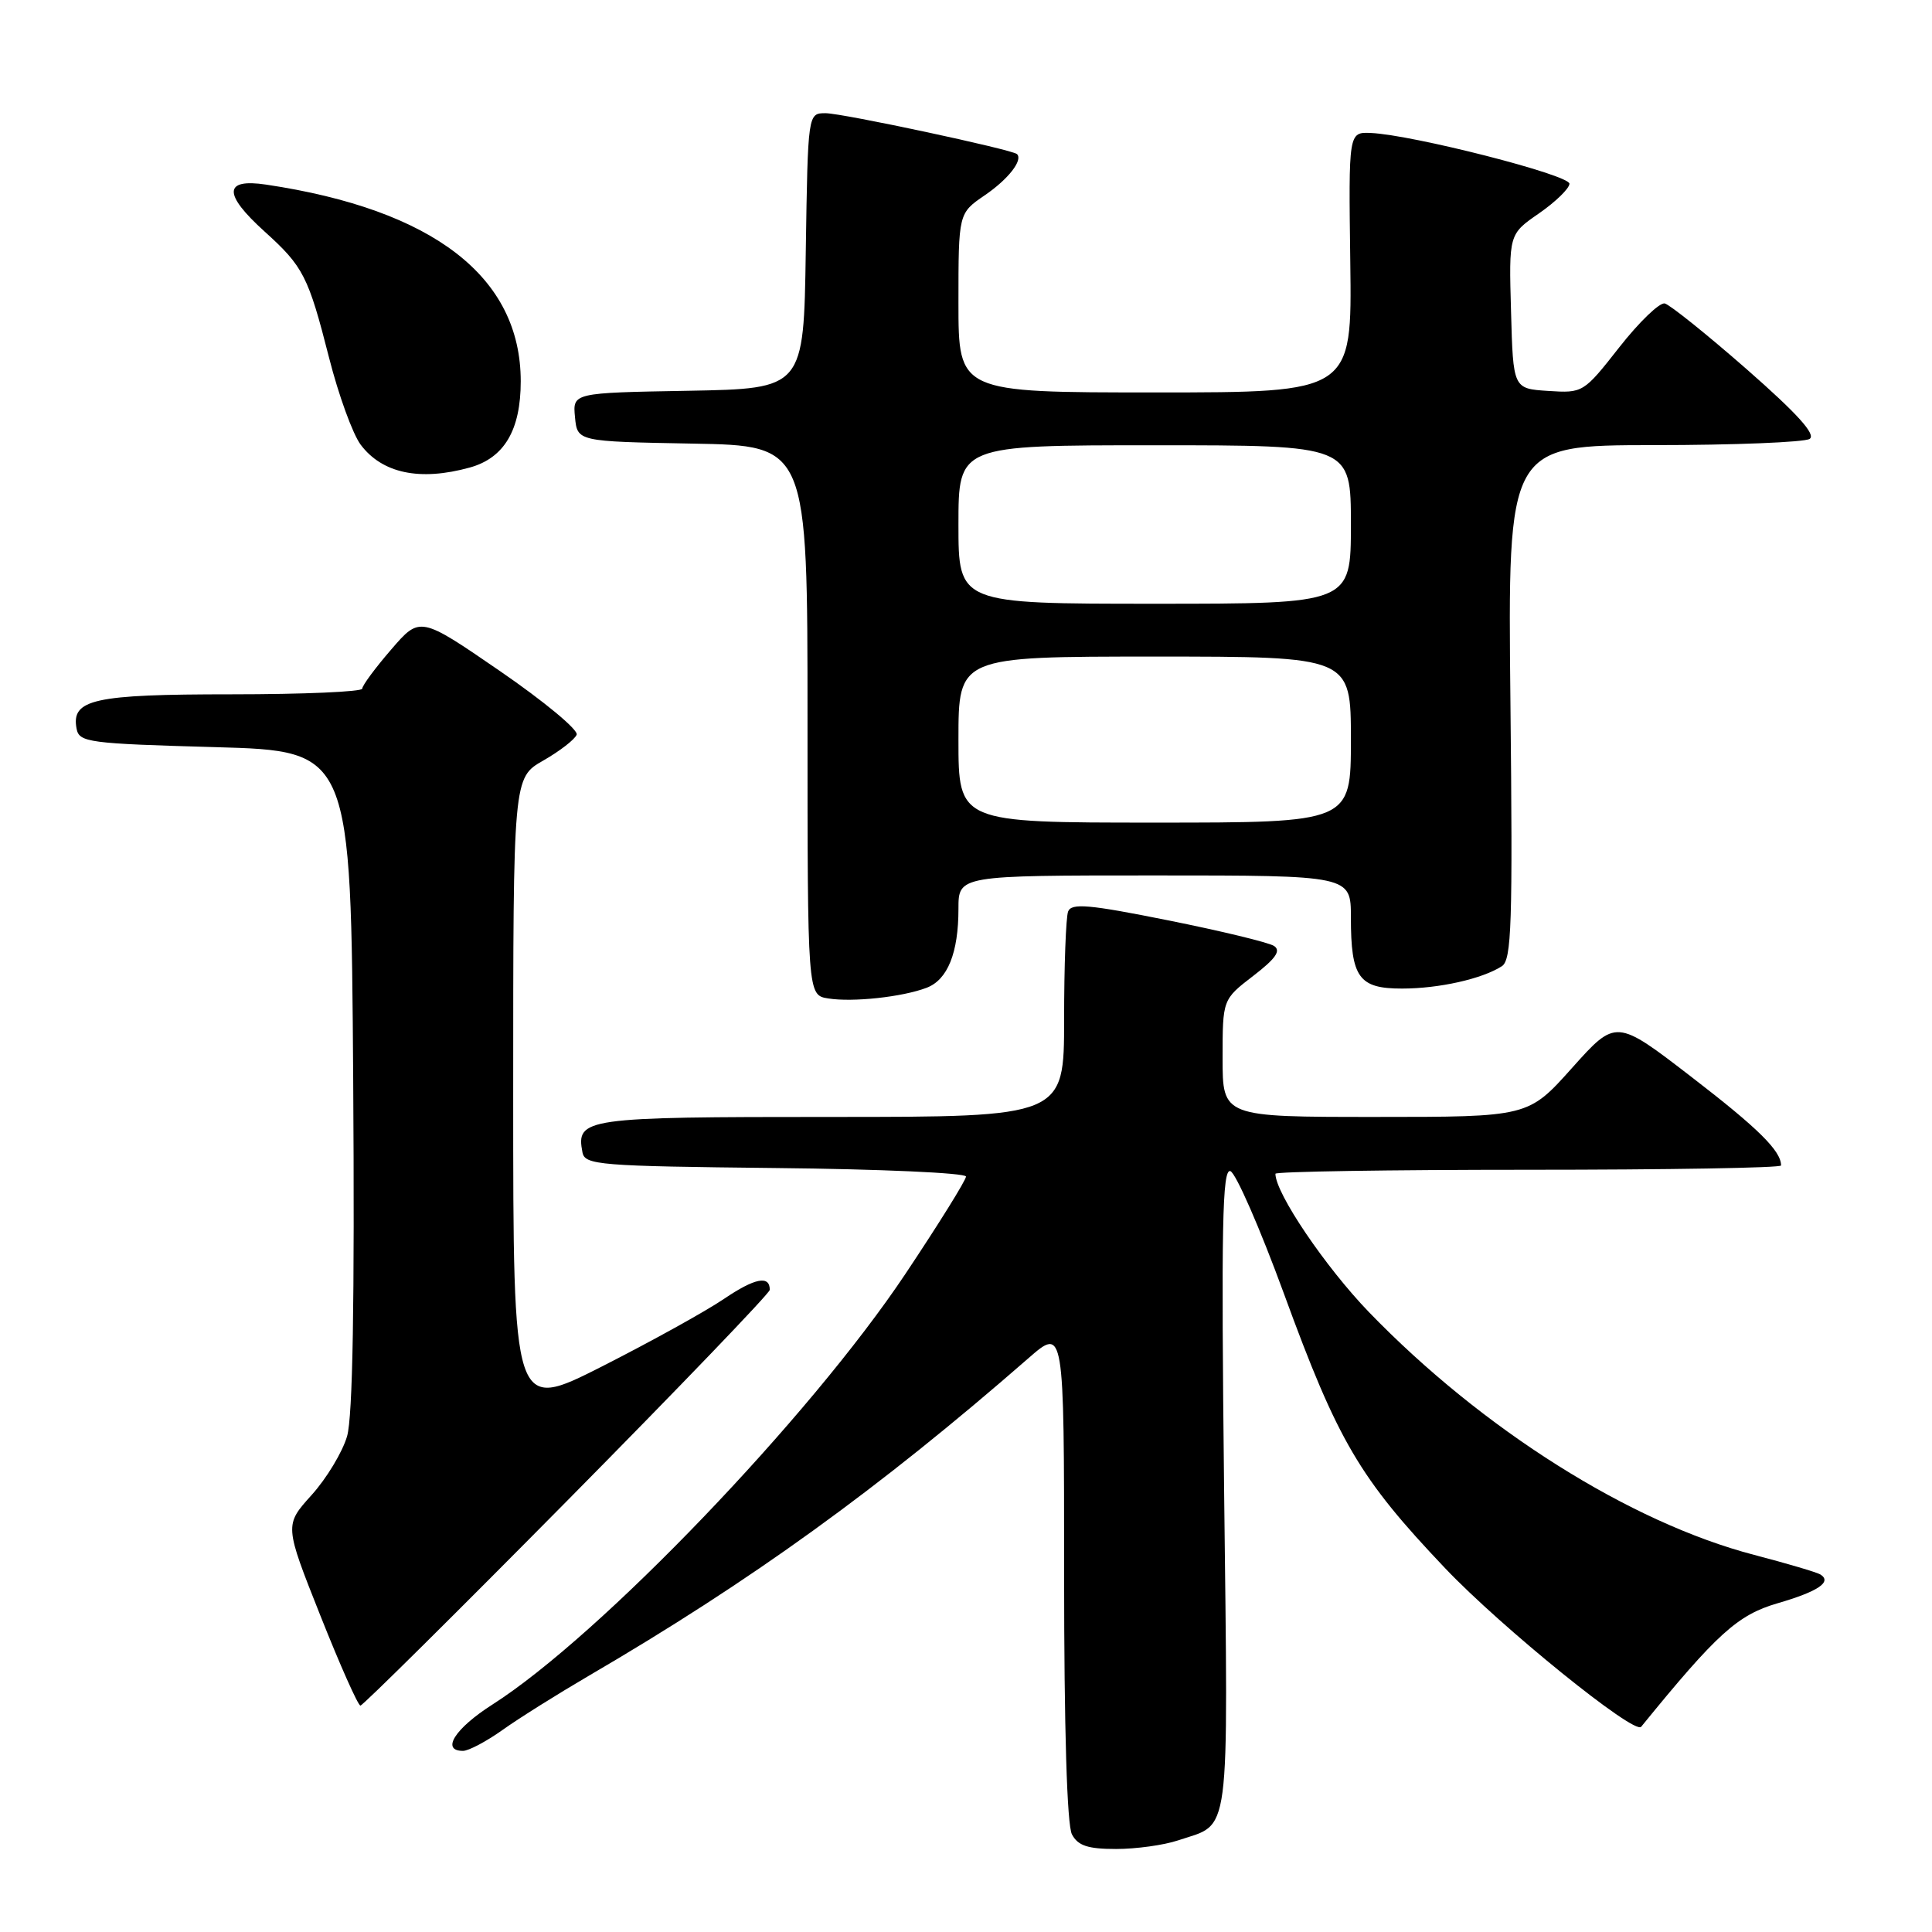 <?xml version="1.0" encoding="UTF-8" standalone="no"?>
<!DOCTYPE svg PUBLIC "-//W3C//DTD SVG 1.1//EN" "http://www.w3.org/Graphics/SVG/1.1/DTD/svg11.dtd" >
<svg xmlns="http://www.w3.org/2000/svg" xmlns:xlink="http://www.w3.org/1999/xlink" version="1.1" viewBox="0 0 256 256">
 <g >
 <path fill="currentColor"
d=" M 156.10 243.86 C 163.14 241.49 162.74 244.59 162.20 197.36 C 161.81 162.48 161.96 154.82 163.03 155.18 C 163.75 155.42 166.95 162.74 170.14 171.45 C 177.29 191.01 180.13 195.84 191.47 207.78 C 198.95 215.65 216.57 229.91 217.46 228.81 C 227.50 216.47 230.24 213.99 235.51 212.45 C 240.92 210.88 242.80 209.61 241.20 208.62 C 240.74 208.34 236.80 207.17 232.43 206.03 C 215.98 201.73 196.40 189.38 181.39 173.86 C 175.61 167.87 169.00 158.10 169.00 155.53 C 169.00 155.24 184.07 155.00 202.50 155.00 C 220.93 155.00 236.00 154.75 236.00 154.43 C 236.00 152.50 233.00 149.53 224.14 142.71 C 214.13 135.00 214.13 135.00 208.31 141.50 C 202.50 148.00 202.50 148.00 182.25 148.00 C 162.00 148.00 162.00 148.00 162.00 140.21 C 162.00 132.43 162.00 132.43 166.06 129.31 C 169.05 127.01 169.77 125.97 168.81 125.34 C 168.09 124.88 161.78 123.35 154.78 121.95 C 144.28 119.84 141.97 119.64 141.53 120.78 C 141.24 121.54 141.00 127.98 141.00 135.08 C 141.00 148.00 141.00 148.00 110.12 148.00 C 77.38 148.00 76.31 148.15 77.18 152.70 C 77.50 154.37 79.39 154.52 102.76 154.77 C 116.64 154.91 128.00 155.42 128.00 155.90 C 128.00 156.37 124.39 162.18 119.97 168.80 C 107.33 187.75 79.49 216.78 65.25 225.86 C 60.28 229.03 58.39 232.00 61.35 232.00 C 62.09 232.00 64.45 230.75 66.60 229.22 C 68.74 227.69 73.88 224.47 78.00 222.06 C 99.51 209.50 116.46 197.26 136.25 179.99 C 141.00 175.84 141.00 175.84 141.00 208.49 C 141.00 229.08 141.38 241.85 142.04 243.07 C 142.84 244.57 144.15 245.00 147.89 245.00 C 150.53 245.00 154.23 244.49 156.10 243.86 Z  M 75.16 198.85 C 89.92 183.92 102.00 171.35 102.00 170.91 C 102.00 168.95 100.03 169.34 95.93 172.11 C 93.50 173.76 86.21 177.79 79.75 181.07 C 68.00 187.02 68.00 187.02 68.00 145.04 C 68.00 103.06 68.00 103.06 71.98 100.78 C 74.17 99.53 76.17 97.98 76.41 97.35 C 76.66 96.72 72.08 92.93 66.25 88.92 C 55.65 81.64 55.65 81.64 51.83 86.07 C 49.72 88.51 48.00 90.84 48.00 91.25 C 48.00 91.66 40.21 92.00 30.69 92.00 C 12.38 92.00 9.40 92.66 10.15 96.57 C 10.50 98.37 11.73 98.53 28.51 99.00 C 46.50 99.50 46.50 99.50 46.80 143.00 C 47.00 172.62 46.74 187.72 45.99 190.31 C 45.38 192.41 43.26 195.92 41.28 198.11 C 37.69 202.09 37.69 202.09 42.44 214.05 C 45.05 220.62 47.44 226.00 47.76 226.00 C 48.07 226.00 60.40 213.78 75.16 198.85 Z  M 122.77 130.89 C 125.56 129.84 127.00 126.27 127.00 120.43 C 127.00 116.00 127.00 116.00 153.00 116.00 C 179.00 116.00 179.00 116.00 179.00 121.57 C 179.00 129.54 180.05 131.00 185.79 130.99 C 190.66 130.99 196.39 129.71 199.00 128.03 C 200.30 127.20 200.45 122.46 200.14 93.04 C 199.78 59.00 199.78 59.00 219.14 58.98 C 229.79 58.98 239.07 58.60 239.78 58.16 C 240.67 57.59 238.19 54.84 231.44 48.92 C 226.15 44.29 221.26 40.37 220.59 40.21 C 219.91 40.05 217.20 42.66 214.57 46.01 C 209.83 52.05 209.75 52.10 205.14 51.80 C 200.50 51.50 200.50 51.50 200.22 41.27 C 199.93 31.03 199.93 31.03 203.93 28.27 C 206.13 26.74 207.94 24.98 207.96 24.35 C 208.00 23.18 187.16 17.86 181.64 17.62 C 178.69 17.50 178.69 17.50 178.92 34.75 C 179.15 52.00 179.15 52.00 153.08 52.00 C 127.00 52.00 127.00 52.00 127.00 40.13 C 127.00 28.26 127.00 28.26 130.48 25.88 C 133.59 23.76 135.57 21.23 134.76 20.42 C 134.15 19.82 111.62 15.00 109.39 15.00 C 107.05 15.00 107.05 15.00 106.77 33.25 C 106.50 51.50 106.50 51.50 91.19 51.78 C 75.88 52.05 75.88 52.05 76.19 55.28 C 76.50 58.50 76.50 58.50 91.75 58.78 C 107.00 59.05 107.00 59.05 107.00 95.46 C 107.00 131.87 107.00 131.87 109.75 132.30 C 112.99 132.82 119.56 132.11 122.77 130.89 Z  M 62.25 61.95 C 66.82 60.68 69.00 56.99 69.00 50.52 C 69.00 36.70 57.44 27.77 35.25 24.46 C 29.62 23.62 29.55 25.70 35.05 30.67 C 40.20 35.32 40.85 36.59 43.61 47.43 C 44.86 52.35 46.74 57.51 47.78 58.91 C 50.64 62.73 55.64 63.78 62.25 61.95 Z  M 127.00 98.00 C 127.00 87.00 127.00 87.00 153.00 87.00 C 179.00 87.00 179.00 87.00 179.00 98.00 C 179.00 109.00 179.00 109.00 153.00 109.00 C 127.00 109.00 127.00 109.00 127.00 98.00 Z  M 127.00 69.50 C 127.00 59.00 127.00 59.00 153.00 59.00 C 179.00 59.00 179.00 59.00 179.00 69.50 C 179.00 80.00 179.00 80.00 153.00 80.00 C 127.00 80.00 127.00 80.00 127.00 69.50 Z "/>
</g>
</svg>
